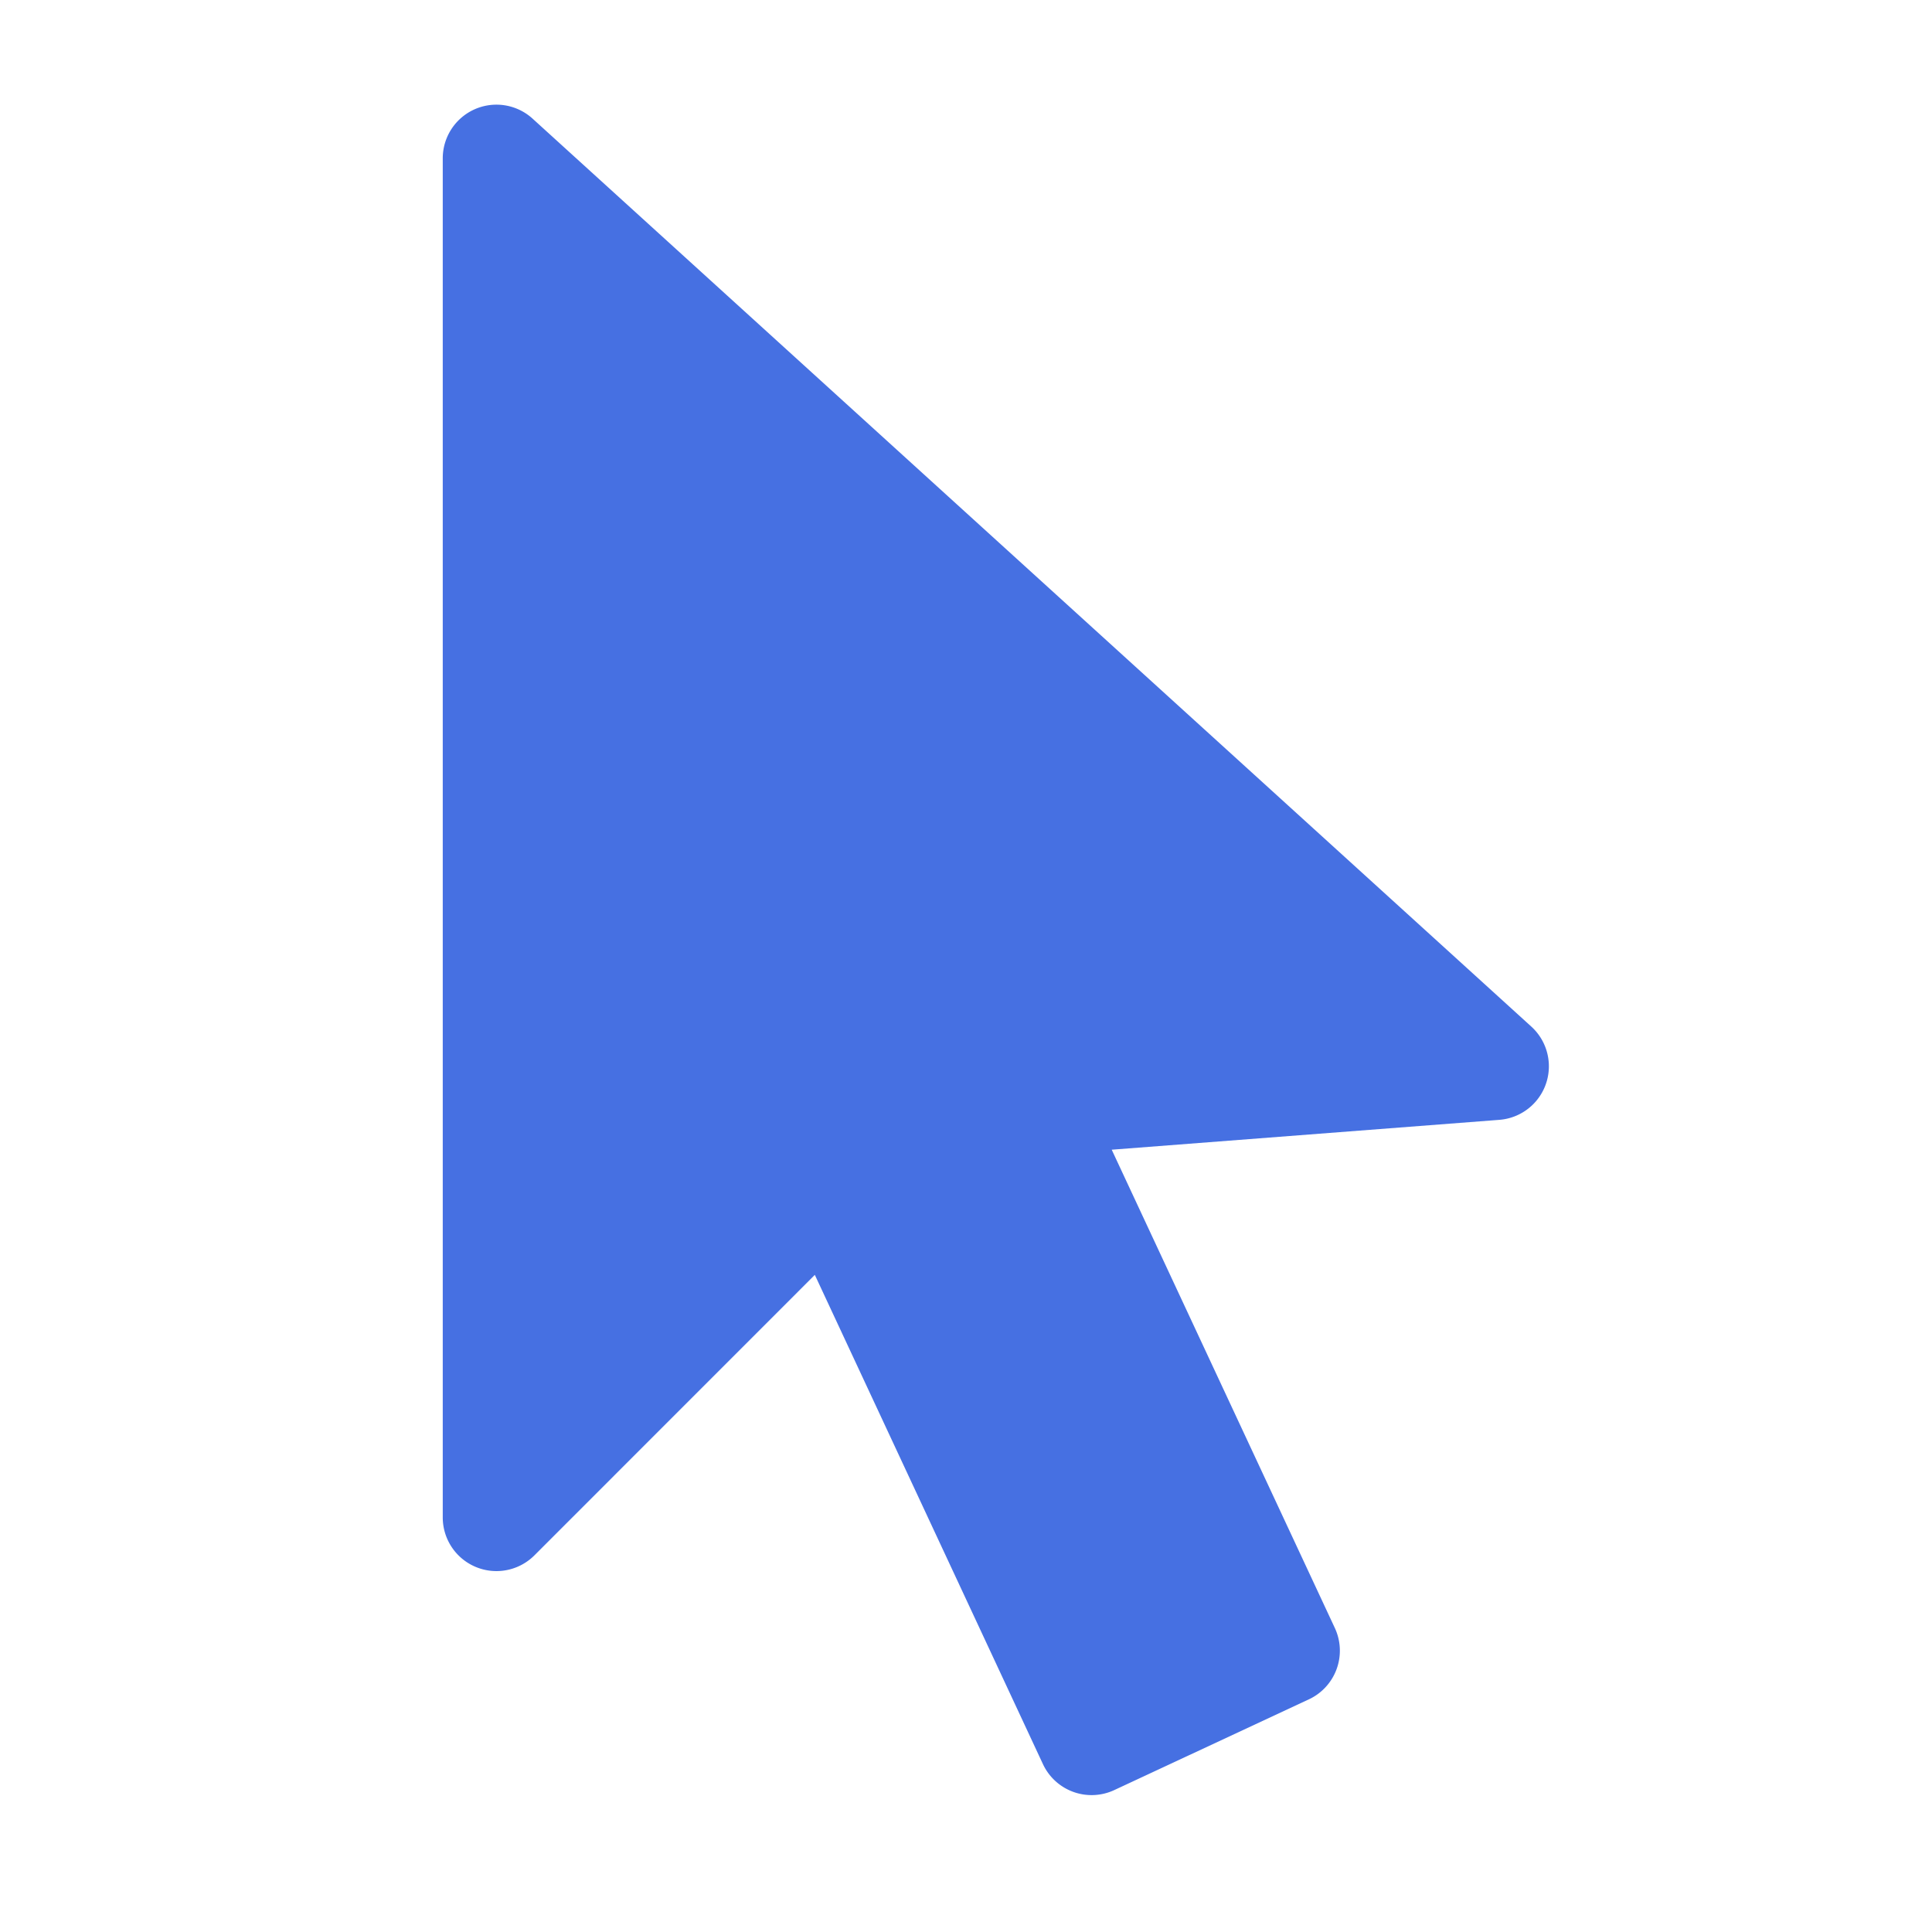 <?xml version="1.0" standalone="no"?><!DOCTYPE svg PUBLIC "-//W3C//DTD SVG 1.1//EN" "http://www.w3.org/Graphics/SVG/1.1/DTD/svg11.dtd"><svg t="1711826125923" class="icon" viewBox="0 0 1024 1024" version="1.1" xmlns="http://www.w3.org/2000/svg" p-id="18098" xmlns:xlink="http://www.w3.org/1999/xlink" width="64" height="64"><path d="M589.227 609.365l118.272 253.525a28.459 28.459 0 0 1-13.781 37.803l-103.125 48.085a28.459 28.459 0 0 1-37.803-13.739l-120.917-259.328-148.651 148.693A28.459 28.459 0 0 1 234.667 804.267V83.925a28.459 28.459 0 0 1 47.573-21.077l529.408 481.28a28.459 28.459 0 0 1-16.939 49.408l-205.44 15.829z" fill="#4670E2" p-id="18099"></path></svg>